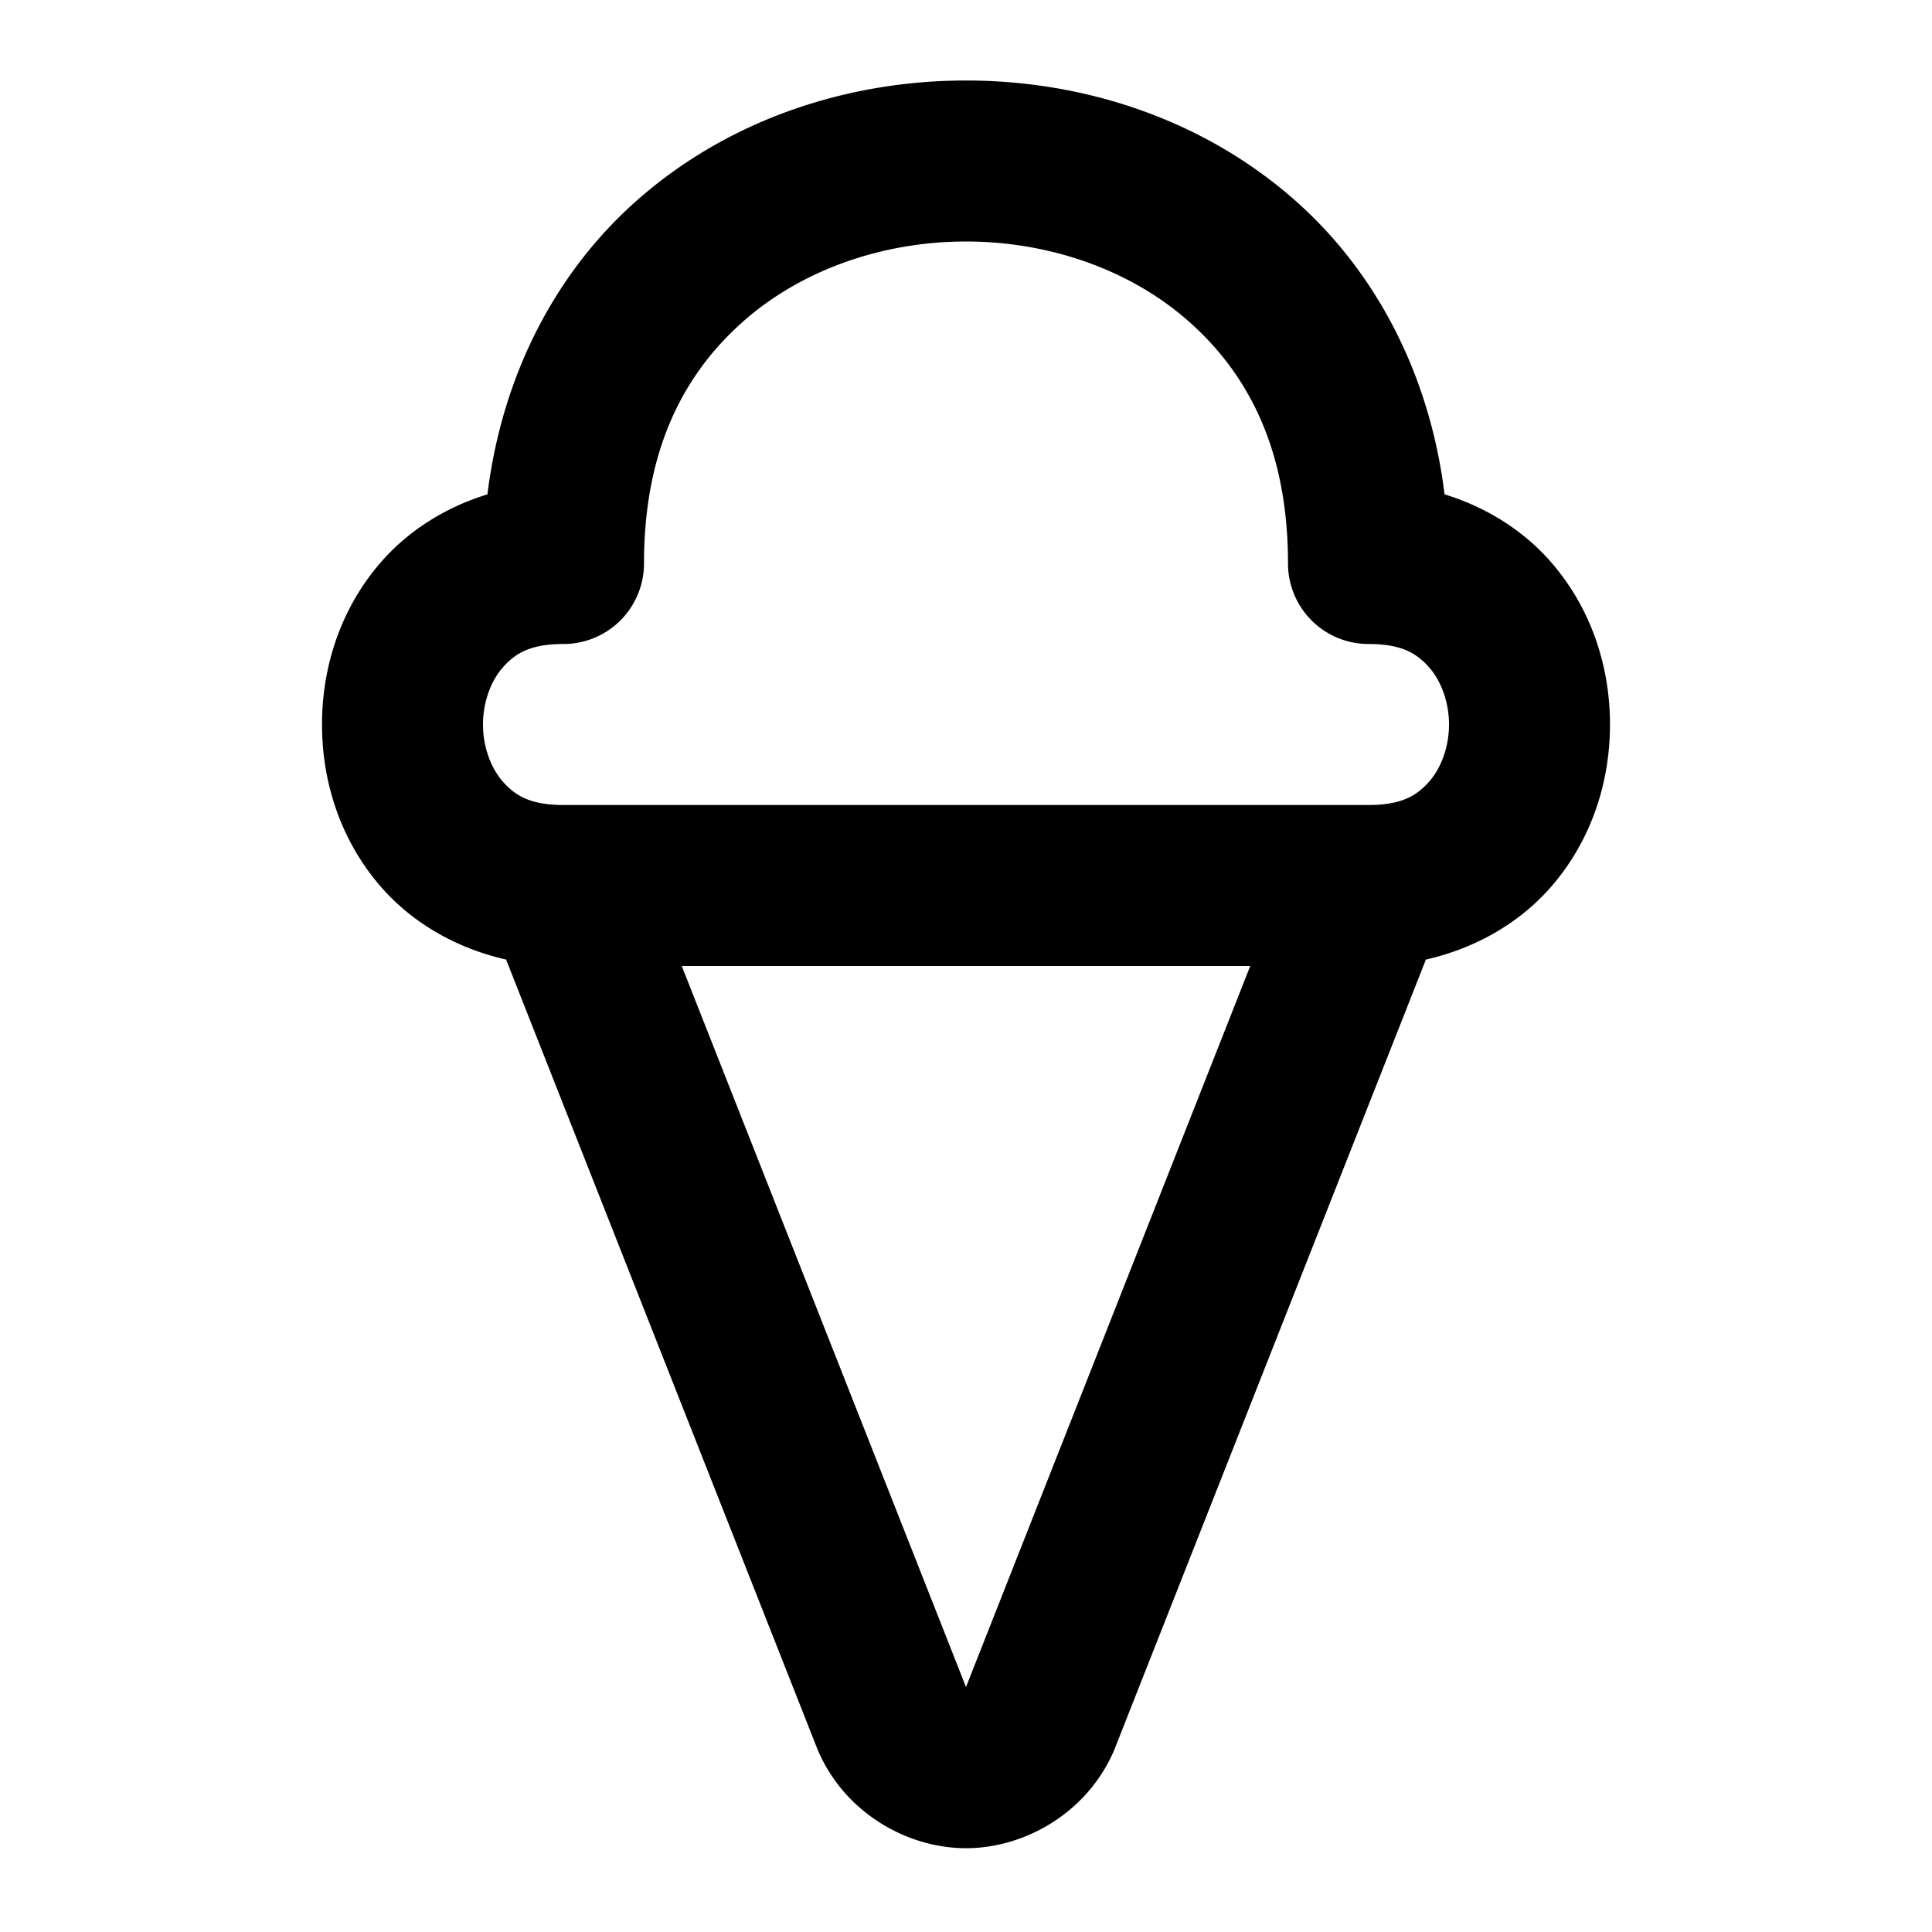 <?xml version="1.0" encoding="UTF-8" standalone="no"?>
<svg
   width="24"
   height="24"
   viewBox="0 0 24 24"
   fill="none"
   stroke="currentColor"
   stroke-width="2"
   stroke-linecap="round"
   stroke-linejoin="round"
   version="1.1"
   id="svg3"
   xmlns="http://www.w3.org/2000/svg"
   xmlns:svg="http://www.w3.org/2000/svg">
  <defs
     id="defs3" />
  <path
     id="path1"
     style="color:#000000;fill:#000000;-inkscape-stroke:none"
     d="M 12 1 C 10.528 1 9.042 1.485 7.898 2.502 C 6.931 3.362 6.244 4.615 6.055 6.141 C 5.533 6.301 5.082 6.59 4.752 6.961 C 4.235 7.542 4 8.278 4 9 C 4 9.722 4.235 10.458 4.752 11.039 C 5.13 11.464 5.667 11.78 6.287 11.92 L 10.15 21.717 A 1 1 0 0 0 10.16 21.742 C 10.49 22.515 11.265 22.959 12 22.959 C 12.735 22.959 13.51 22.515 13.84 21.742 A 1 1 0 0 0 13.85 21.717 L 17.713 11.92 C 18.333 11.78 18.87 11.464 19.248 11.039 C 19.765 10.458 20 9.722 20 9 C 20 8.278 19.765 7.542 19.248 6.961 C 18.918 6.59 18.467 6.301 17.945 6.141 C 17.756 4.615 17.069 3.362 16.102 2.502 C 14.958 1.485 13.472 1 12 1 z M 12 3 C 13.028 3 14.042 3.348 14.773 3.998 C 15.505 4.648 16 5.583 16 7 A 1 1 0 0 0 17 8 C 17.417 8 17.602 8.12 17.752 8.289 C 17.902 8.458 18 8.722 18 9 C 18 9.278 17.902 9.542 17.752 9.711 C 17.602 9.88 17.417 10 17 10 L 7 10 C 6.583 10 6.398 9.88 6.248 9.711 C 6.098 9.542 6 9.278 6 9 C 6 8.722 6.098 8.458 6.248 8.289 C 6.398 8.12 6.583 8 7 8 A 1 1 0 0 0 7.309 7.951 A 1 1 0 0 0 8 7 C 8 5.583 8.495 4.648 9.227 3.998 C 9.958 3.348 10.972 3 12 3 z M 8.469 12 L 15.531 12 L 12 20.957 L 8.469 12 z "
     stroke-width="0" />
</svg>
